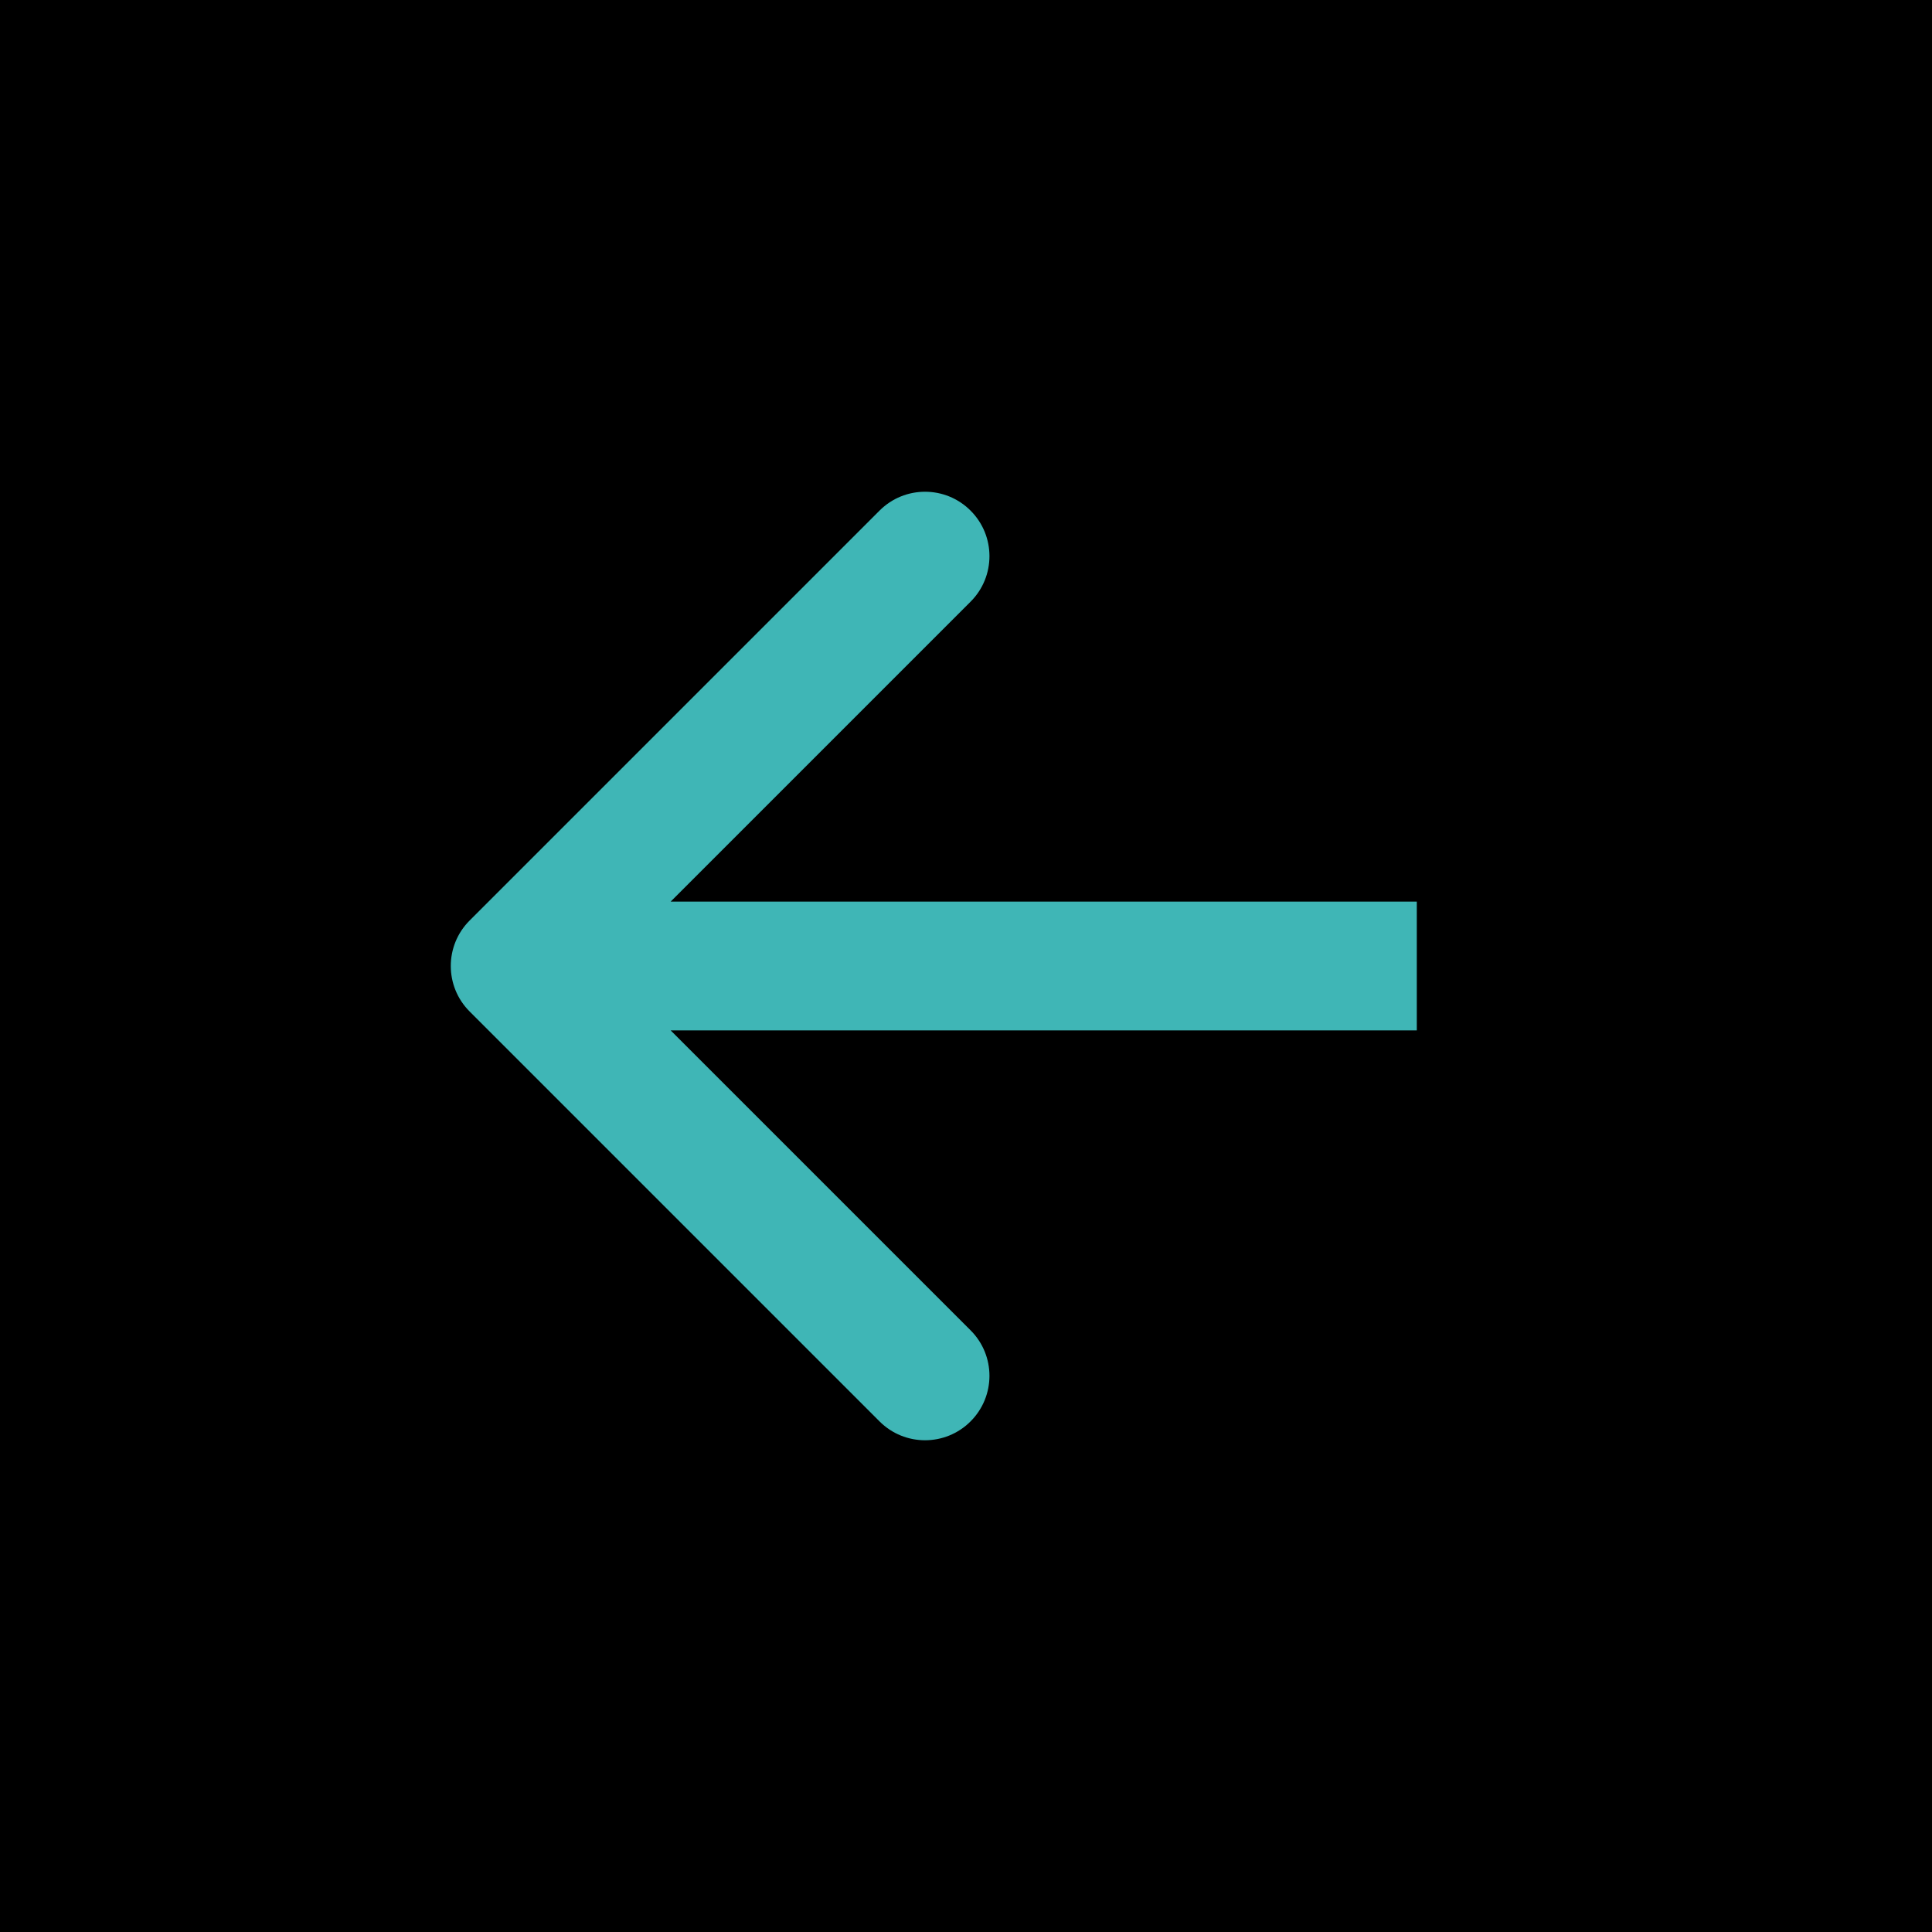 <svg width="30" height="30" viewBox="0 0 30 30" fill="none" xmlns="http://www.w3.org/2000/svg">
<rect width="30" height="30" transform="matrix(-1 0 0 1 30 0)" fill="black"/>
<path d="M7.293 15.707C6.902 15.317 6.902 14.683 7.293 14.293L13.657 7.929C14.047 7.538 14.681 7.538 15.071 7.929C15.462 8.319 15.462 8.953 15.071 9.343L9.414 15L15.071 20.657C15.462 21.047 15.462 21.68 15.071 22.071C14.681 22.462 14.047 22.462 13.657 22.071L7.293 15.707ZM22 16L8 16V14L22 14V16Z" fill="#3FB6B6"/>
</svg>
